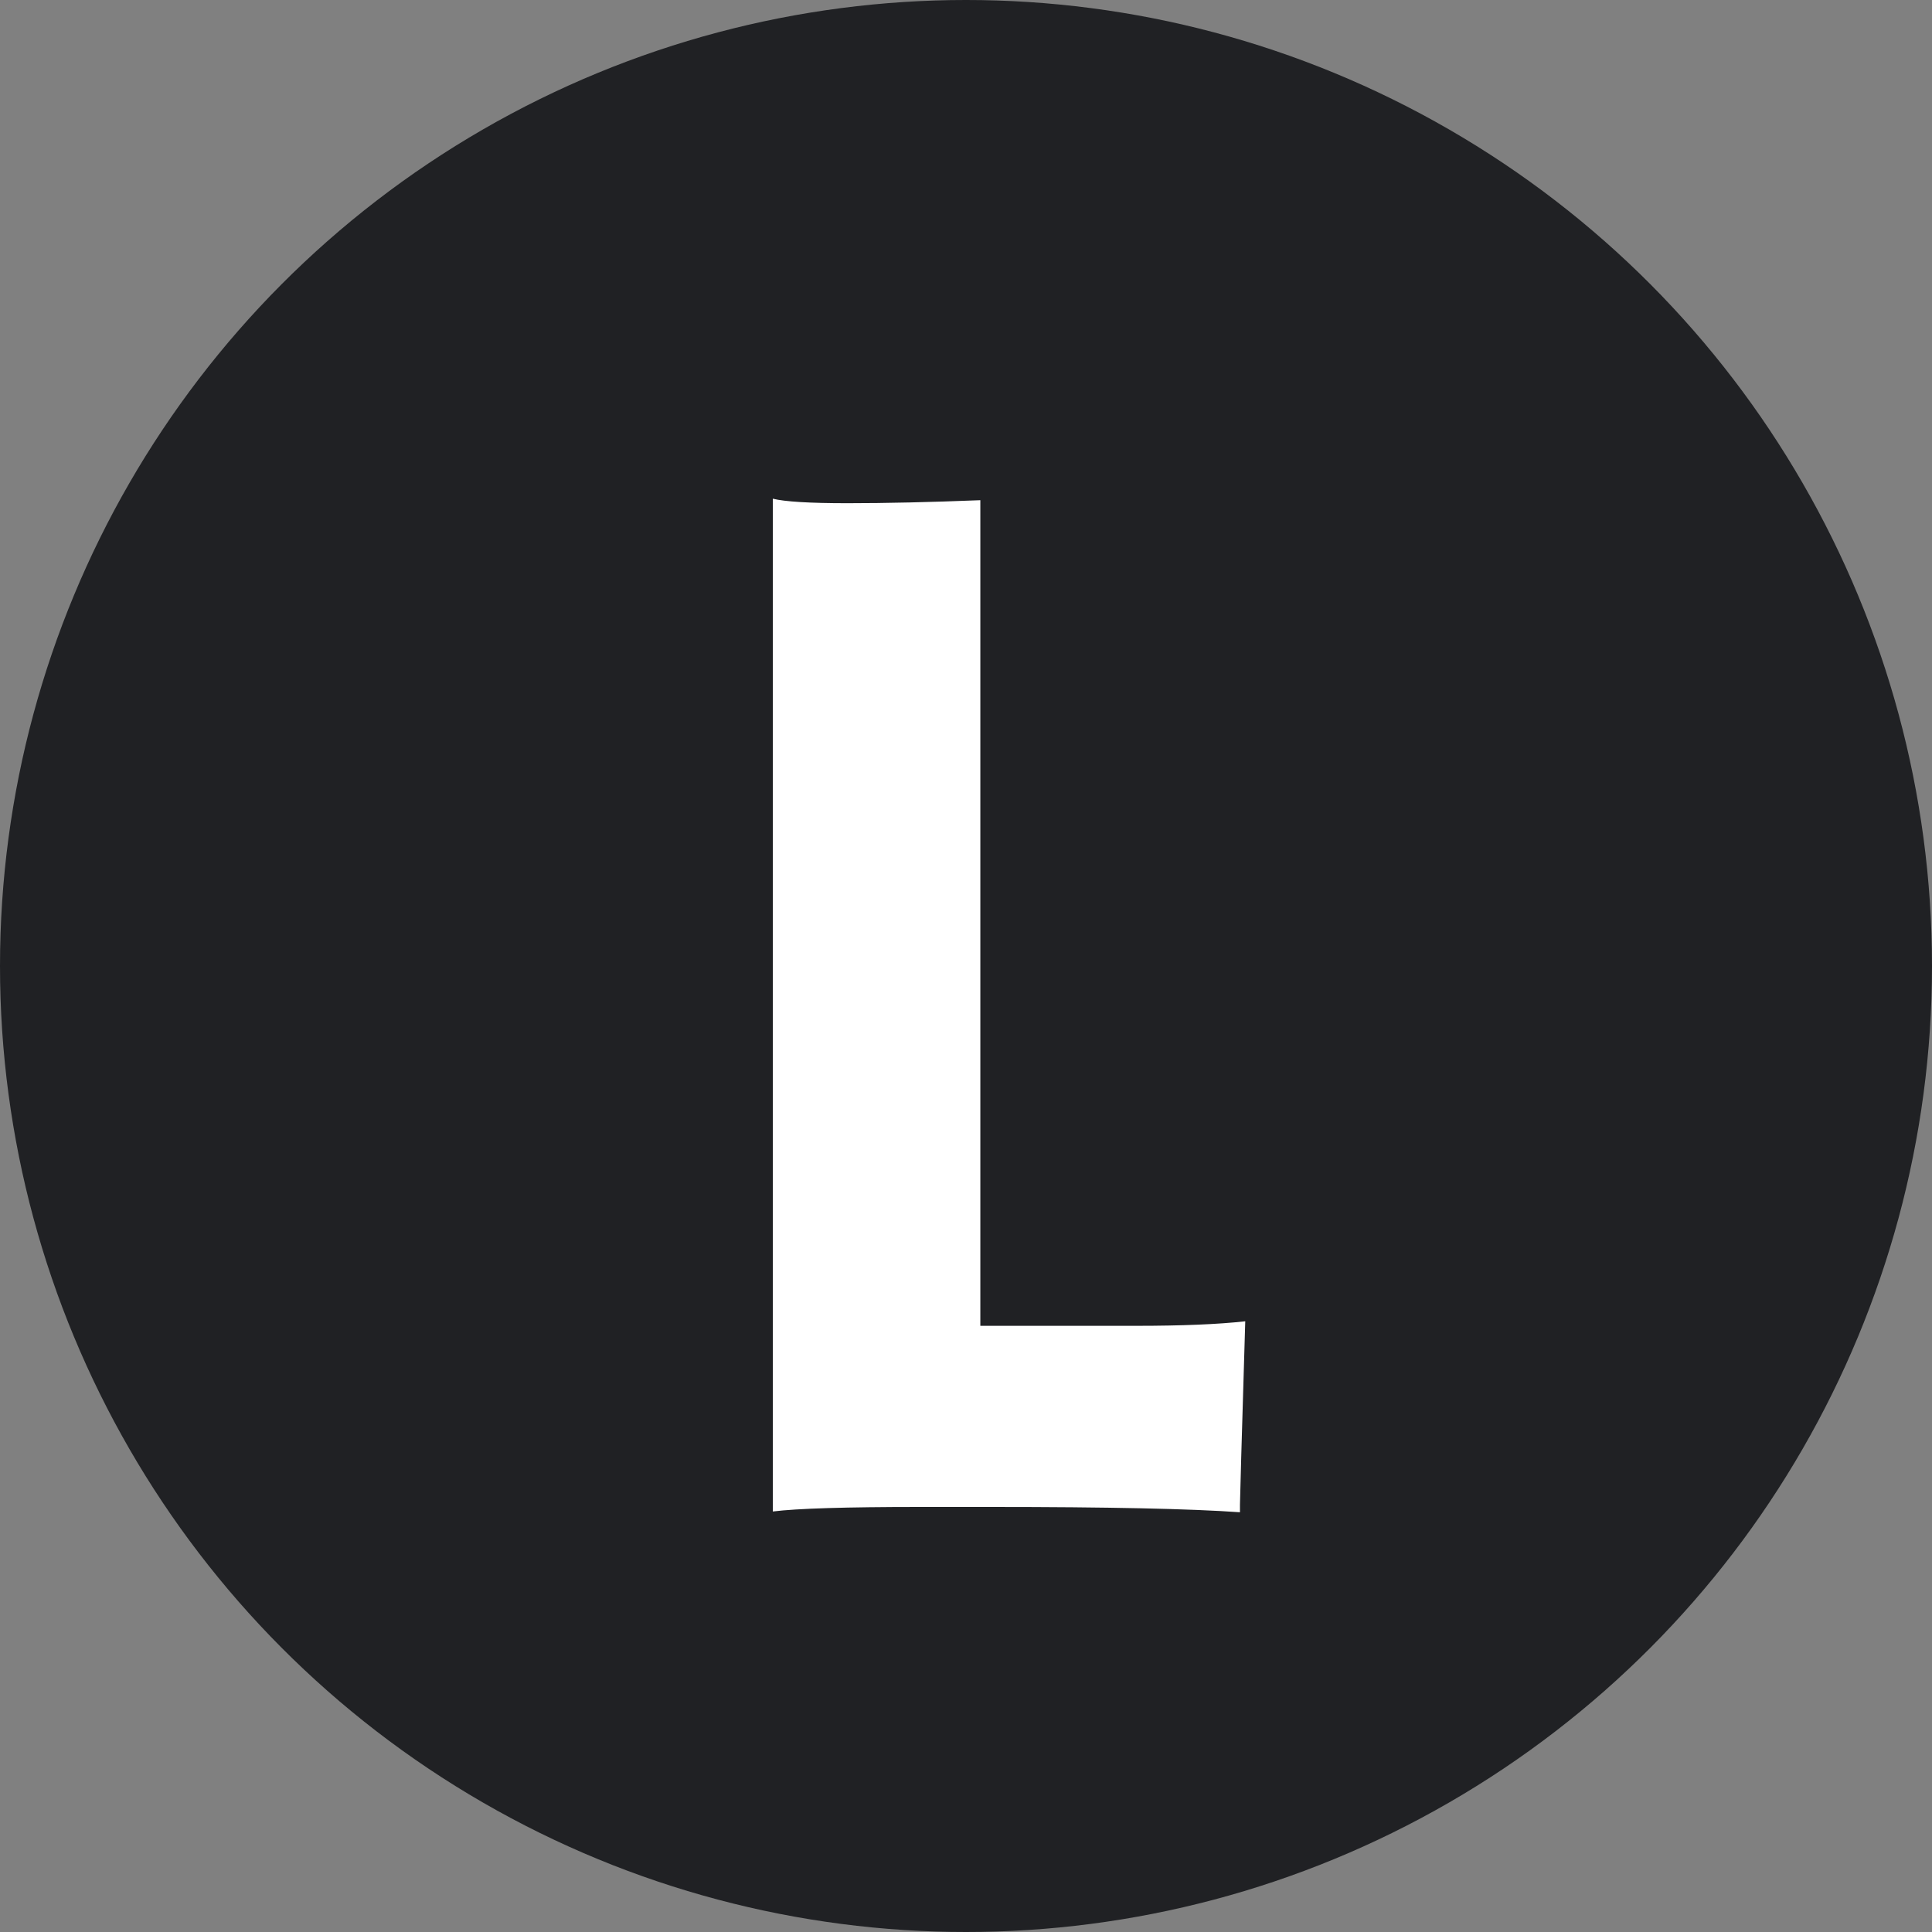 <svg width="50" height="50" viewBox="0 0 50 50" fill="none" xmlns="http://www.w3.org/2000/svg">
<rect x="0" y="0" width="50" height="50" fill="#808080" stroke="none"/>
<circle cx="25" cy="25" r="25" fill="#202124"/>
<path d="M23.809 39C21.895 39 20.625 39.039 20 39.117V12.906C20.312 12.984 20.957 13.023 21.934 13.023C22.923 13.023 24.069 12.997 25.371 12.945V34.312H29.414C30.586 34.312 31.523 34.273 32.227 34.195C32.135 37.242 32.09 38.824 32.09 38.941V39.137C30.814 39.046 28.672 39 25.664 39H23.809Z" fill="white"/>
</svg>
